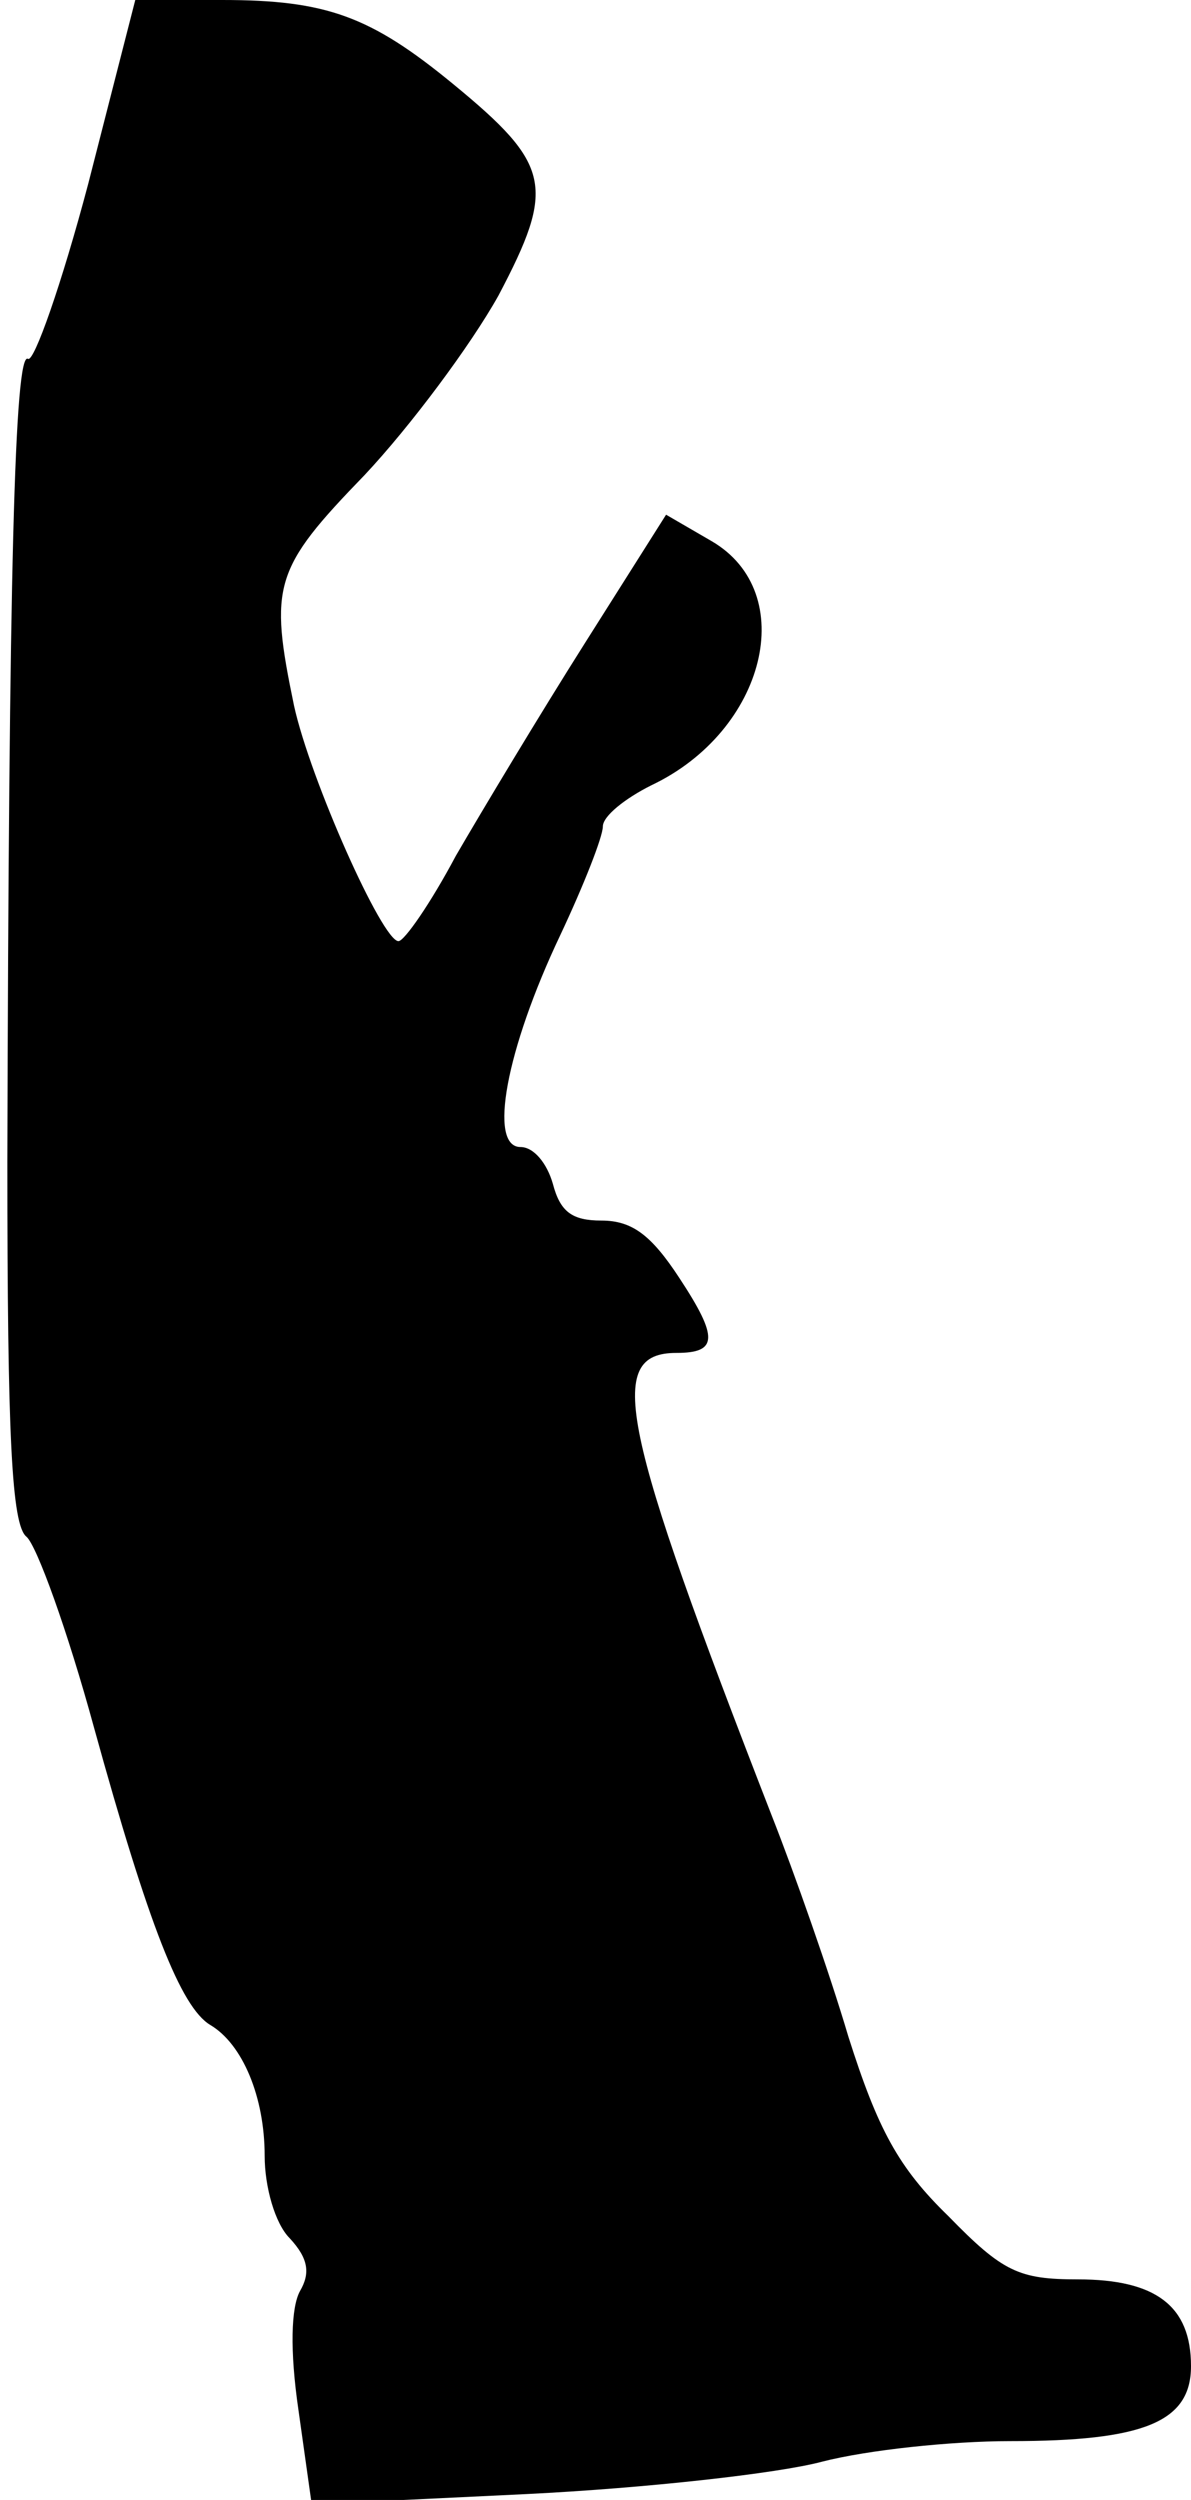 <?xml version="1.0" standalone="no"?>
<!DOCTYPE svg PUBLIC "-//W3C//DTD SVG 20010904//EN"
 "http://www.w3.org/TR/2001/REC-SVG-20010904/DTD/svg10.dtd">
<svg version="1.0" xmlns="http://www.w3.org/2000/svg"
 width="81pt" height="170pt" viewBox="0 0 81 170"
 preserveAspectRatio="xMidYMid meet">
<g transform="translate(0,170) scale(0.1,-0.1)"
fill="#000000" stroke="none">
<path fill="#000000" stroke="none" d="M60 1575 c-18 -68 -37 -122 -41 -119
-9 5 -13 -144 -14 -546 0 -188 3 -247 13 -255 7 -6 28 -64 46 -130 37 -134 59
-190 79 -202 22 -13 37 -49 37 -89 0 -21 7 -46 17 -56 13 -14 14 -24 7 -36 -6
-11 -7 -40 -1 -81 l9 -64 146 7 c81 4 171 14 201 22 31 8 88 14 128 14 91 0
123 13 123 51 0 41 -24 59 -77 59 -40 0 -51 5 -88 43 -34 33 -48 59 -68 122
-13 44 -37 112 -52 150 -103 265 -114 315 -65 315 28 0 29 10 2 51 -19 29 -32
39 -53 39 -20 0 -28 6 -33 25 -4 14 -13 25 -22 25 -22 0 -10 66 27 144 16 34
29 67 29 74 0 7 15 19 33 28 78 37 101 131 41 166 l-31 18 -55 -87 c-31 -49
-70 -114 -88 -145 -17 -32 -35 -58 -39 -58 -11 0 -60 110 -71 160 -17 82 -14
93 48 157 31 33 72 88 91 122 39 74 36 89 -31 144 -56 46 -86 57 -157 57 l-59
0 -32 -125z"/>
</g>
</svg>

